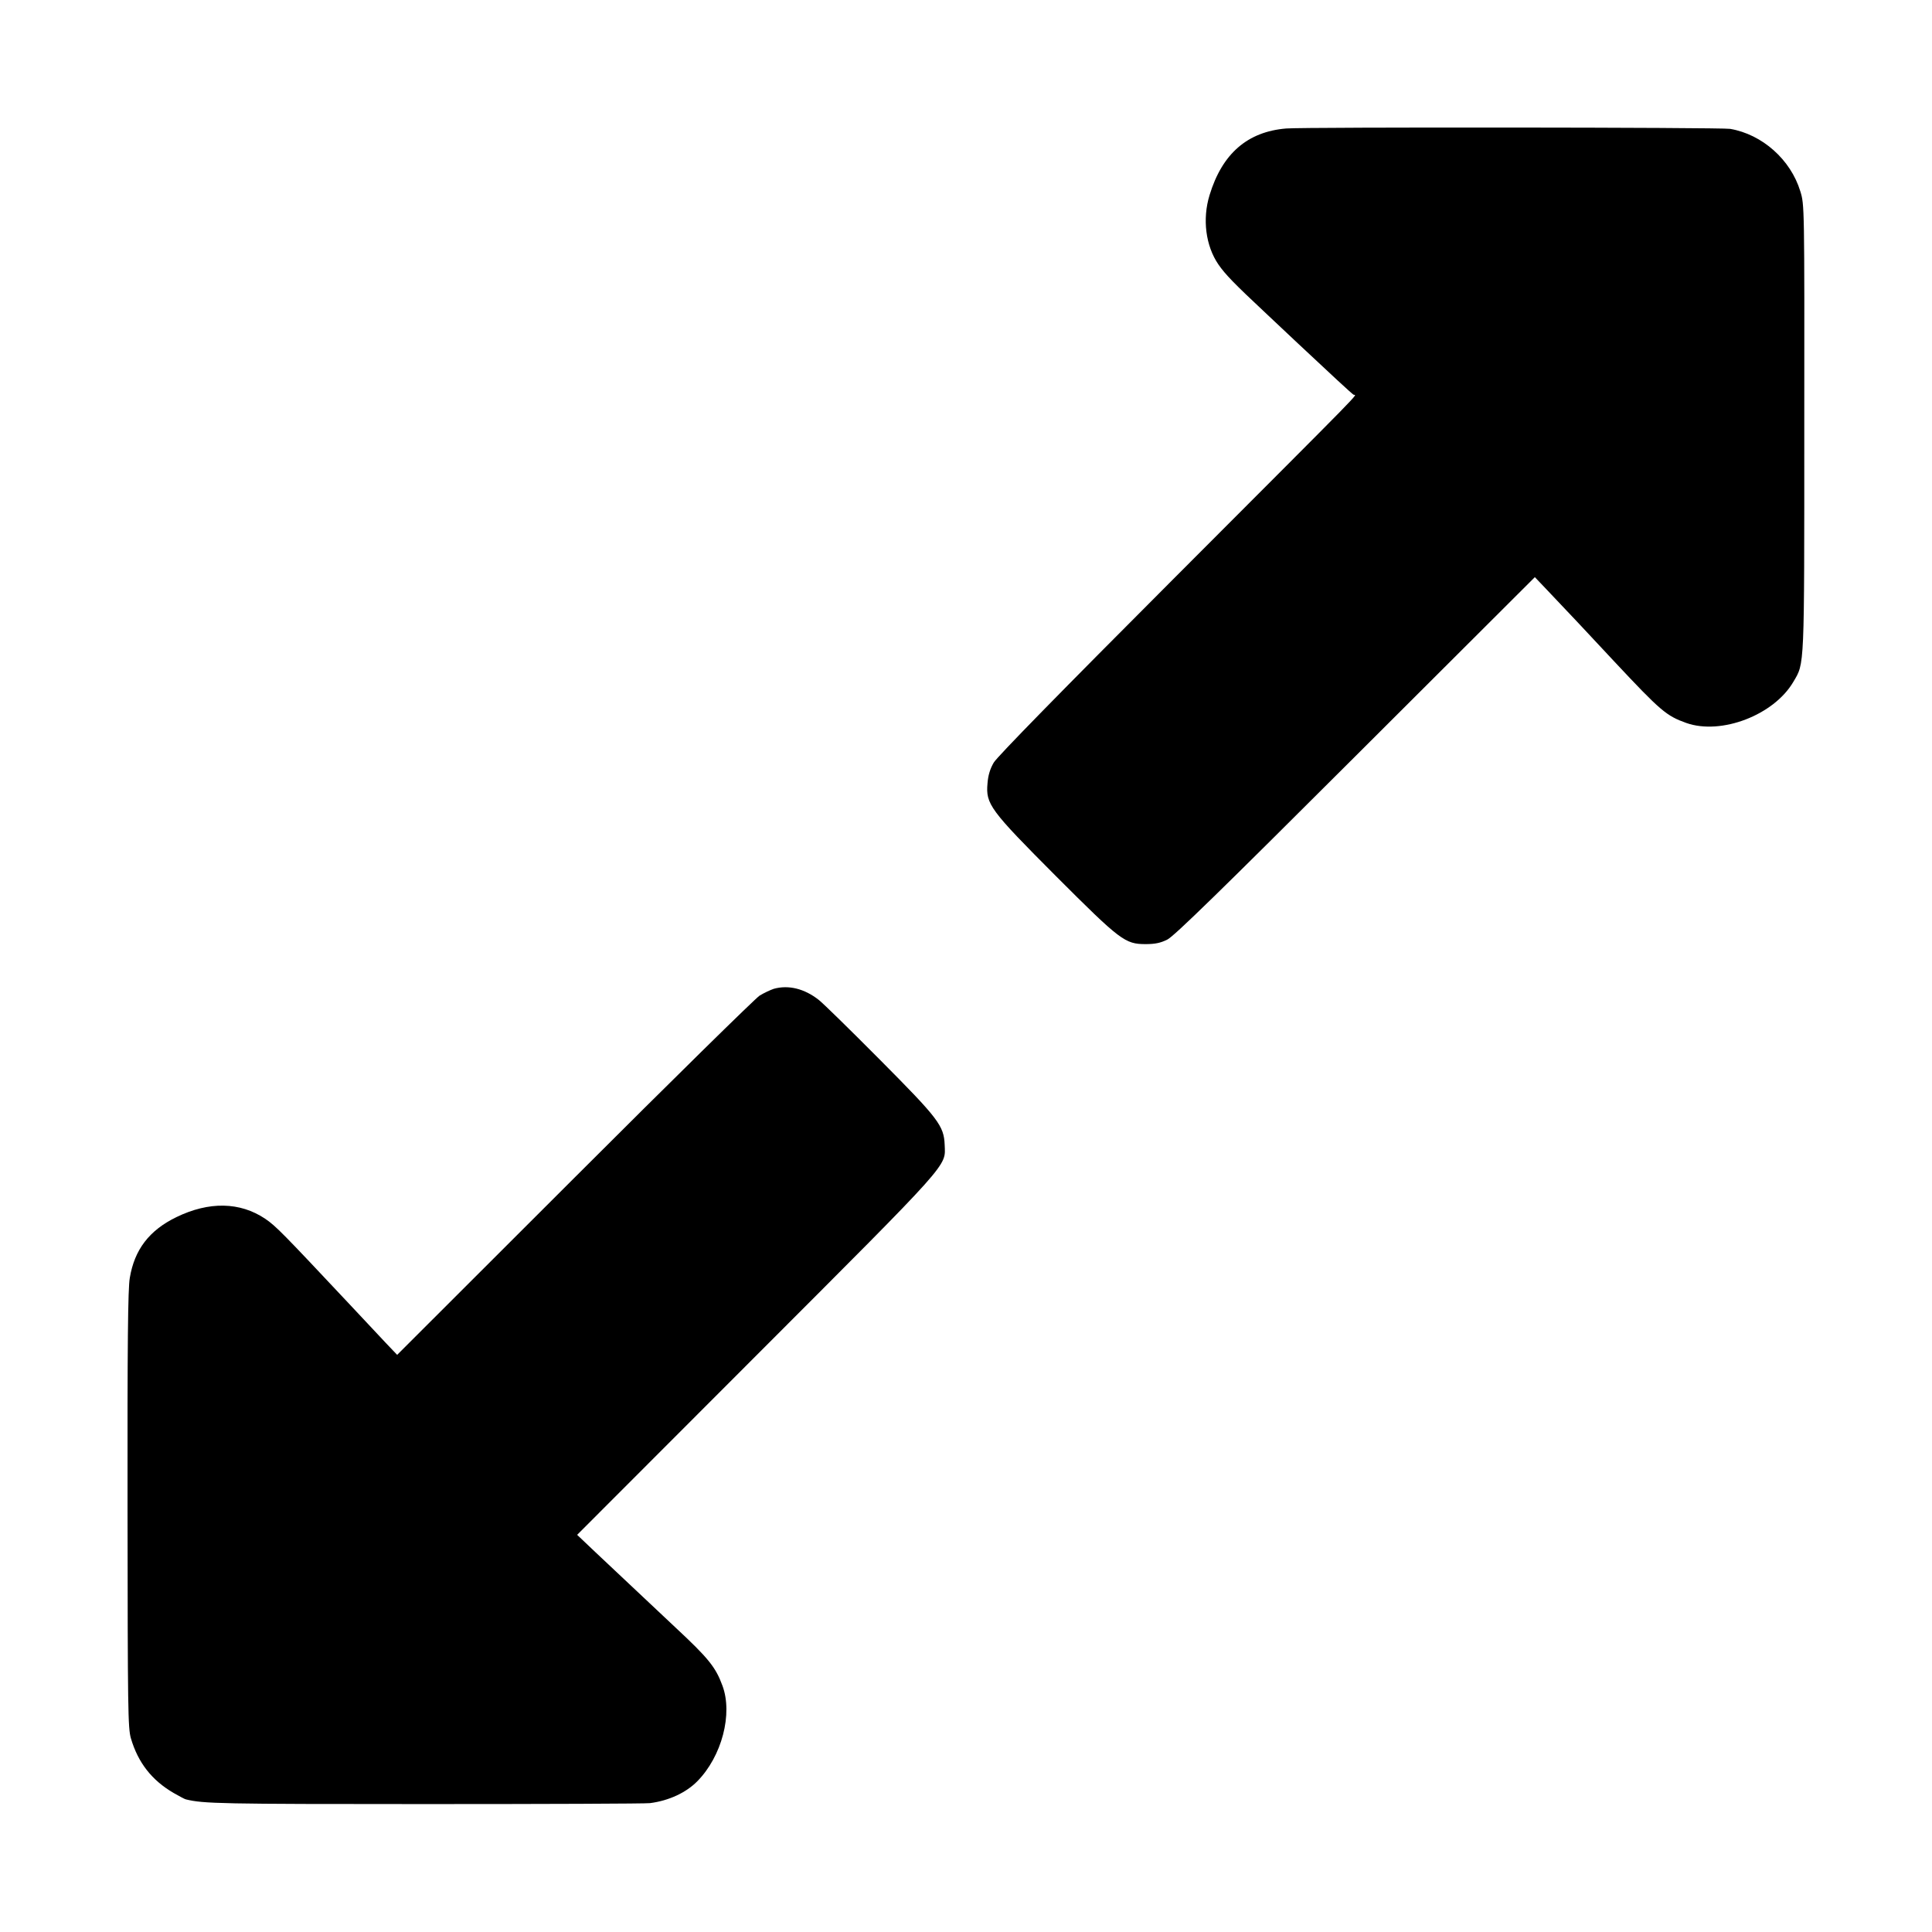<?xml version="1.0" standalone="no"?>
<!DOCTYPE svg PUBLIC "-//W3C//DTD SVG 20010904//EN"
 "http://www.w3.org/TR/2001/REC-SVG-20010904/DTD/svg10.dtd">
<svg version="1.0" xmlns="http://www.w3.org/2000/svg"
 width="1024pt" height="1024pt" viewBox="0 0 1024 1024"
 preserveAspectRatio="xMidYMid meet">
<g transform="translate(0,1024) scale(0.1,-0.1)"
fill="#000000" stroke="none">
<path d="M6817 9559 c-205 -17 -339 -133 -406 -353 -39 -127 -21 -269 47 -368
36 -52 82 -100 251 -258 67 -63 144 -135 170 -160 177 -166 285 -266 295 -272
14 -9 107 87 -959 -981 -588 -589 -931 -939 -948 -969 -19 -32 -30 -68 -33
-110 -10 -110 13 -141 363 -492 342 -342 366 -360 475 -360 50 0 79 6 115 24
36 18 277 253 998 973 l950 948 60 -63 c99 -104 233 -246 360 -383 248 -265
277 -289 383 -327 185 -65 464 42 567 218 60 102 58 57 58 1349 1 1179 1 1180
-21 1251 -51 168 -202 302 -372 331 -48 8 -2256 10 -2353 2z"/>
<path d="M4101 4999 c-18 -6 -52 -22 -75 -36 -22 -14 -464 -448 -981 -965
l-940 -939 -60 63 c-33 35 -121 129 -195 208 -352 375 -388 412 -444 450 -134
90 -298 93 -471 9 -144 -70 -222 -172 -247 -322 -10 -56 -13 -346 -12 -1228 1
-1060 2 -1159 18 -1213 38 -129 111 -222 226 -289 30 -17 59 -33 65 -34 93
-23 182 -25 1265 -25 635 0 1173 2 1195 5 101 13 192 56 251 116 130 132 189
357 133 507 -36 98 -74 145 -250 309 -216 203 -331 311 -422 397 l-98 93 949
950 c1044 1045 1003 1000 999 1117 -4 102 -33 139 -345 453 -155 156 -300 298
-322 315 -76 60 -161 81 -239 59z"/>
</g>
</svg>
